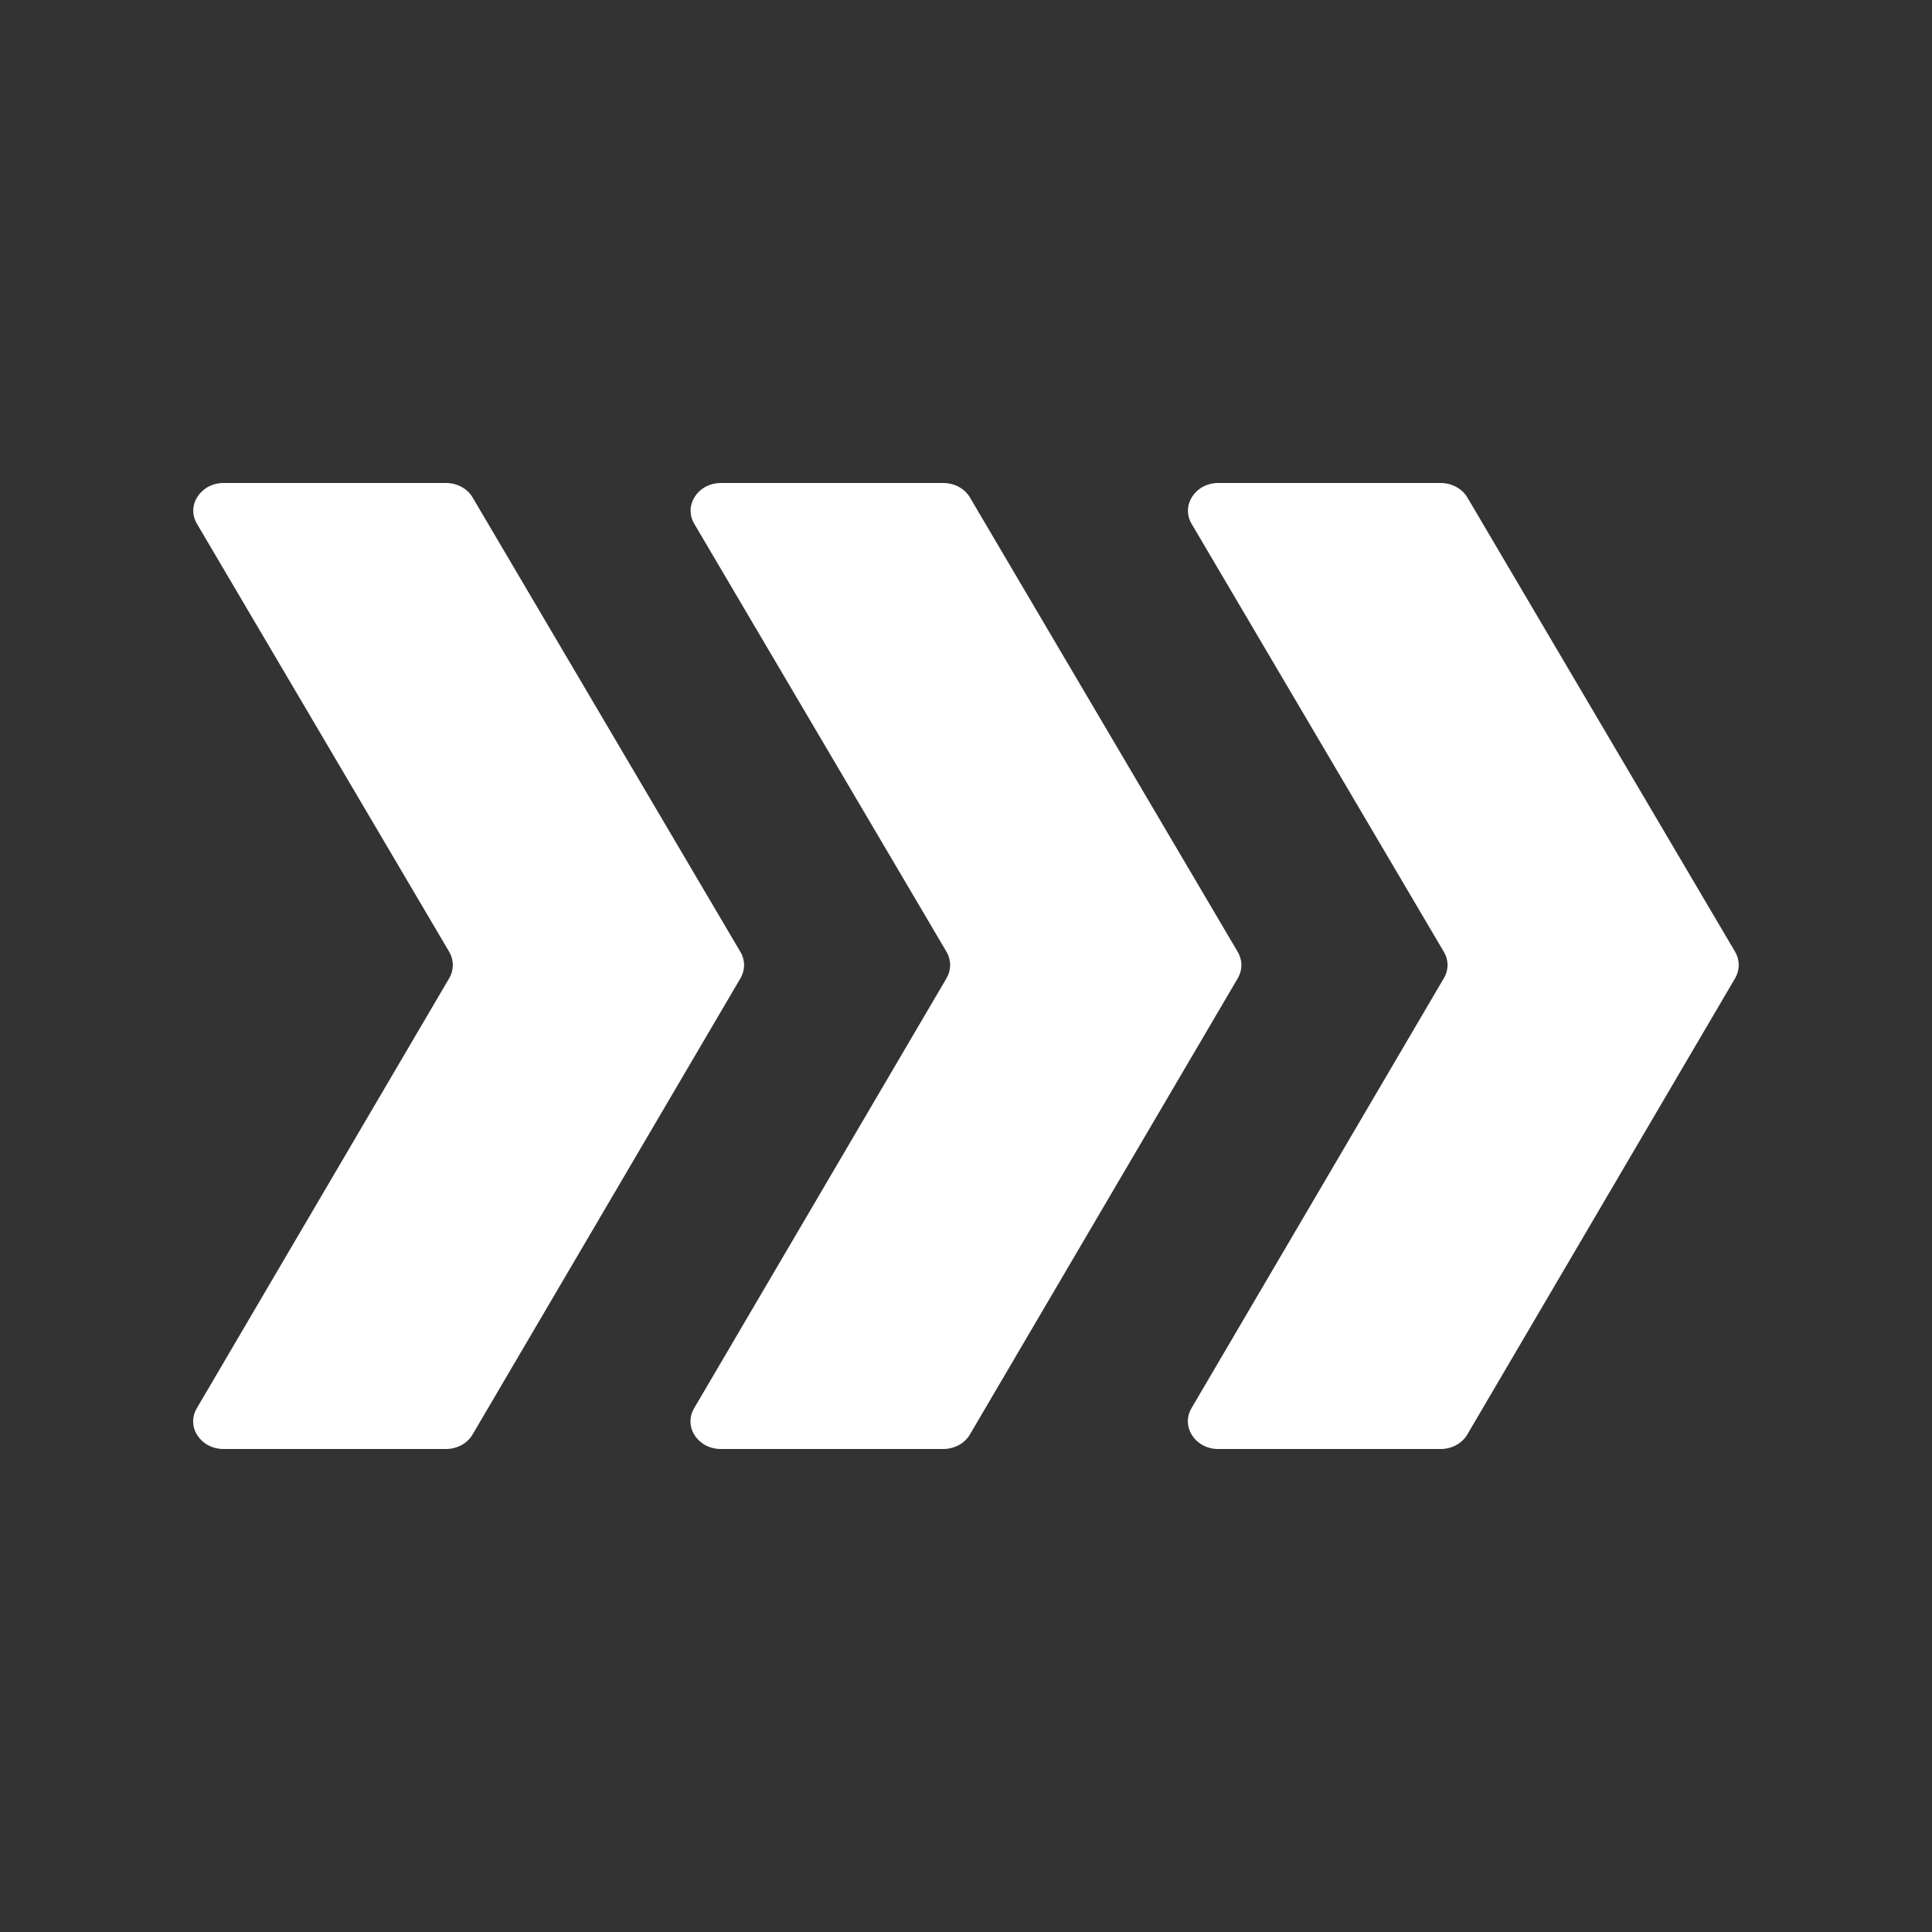<svg width="17" height="17" viewBox="0 0 17 17" fill="none" xmlns="http://www.w3.org/2000/svg">
<rect x="0" y="0" width="17" height="17" fill="#333333" stroke="none"/>
<path d="M1.733 4.609L3.953 8.376C3.995 8.448 3.995 8.535 3.953 8.607L1.732 12.391C1.636 12.554 1.765 12.75 1.967 12.75H3.924C4.022 12.75 4.113 12.701 4.159 12.621L6.516 8.607C6.558 8.535 6.558 8.448 6.515 8.376L4.159 4.378C4.113 4.299 4.023 4.25 3.924 4.25H1.968C1.766 4.25 1.637 4.447 1.733 4.609Z" fill="white"/>
<path d="M6.109 4.609L8.329 8.376C8.371 8.448 8.371 8.535 8.329 8.607L6.108 12.391C6.012 12.554 6.141 12.75 6.343 12.75H8.3C8.398 12.75 8.489 12.701 8.535 12.621L10.892 8.607C10.934 8.535 10.934 8.448 10.891 8.376L8.535 4.378C8.489 4.299 8.399 4.25 8.3 4.25H6.344C6.142 4.25 6.013 4.447 6.109 4.609Z" fill="white"/>
<path d="M10.485 4.609L12.705 8.376C12.748 8.448 12.748 8.535 12.705 8.607L10.484 12.391C10.389 12.554 10.518 12.75 10.719 12.75H12.677C12.775 12.75 12.865 12.701 12.912 12.621L15.268 8.607C15.31 8.535 15.31 8.448 15.268 8.376L12.912 4.378C12.865 4.299 12.775 4.25 12.677 4.25H10.72C10.518 4.25 10.39 4.447 10.485 4.609Z" fill="white"/>
</svg>
